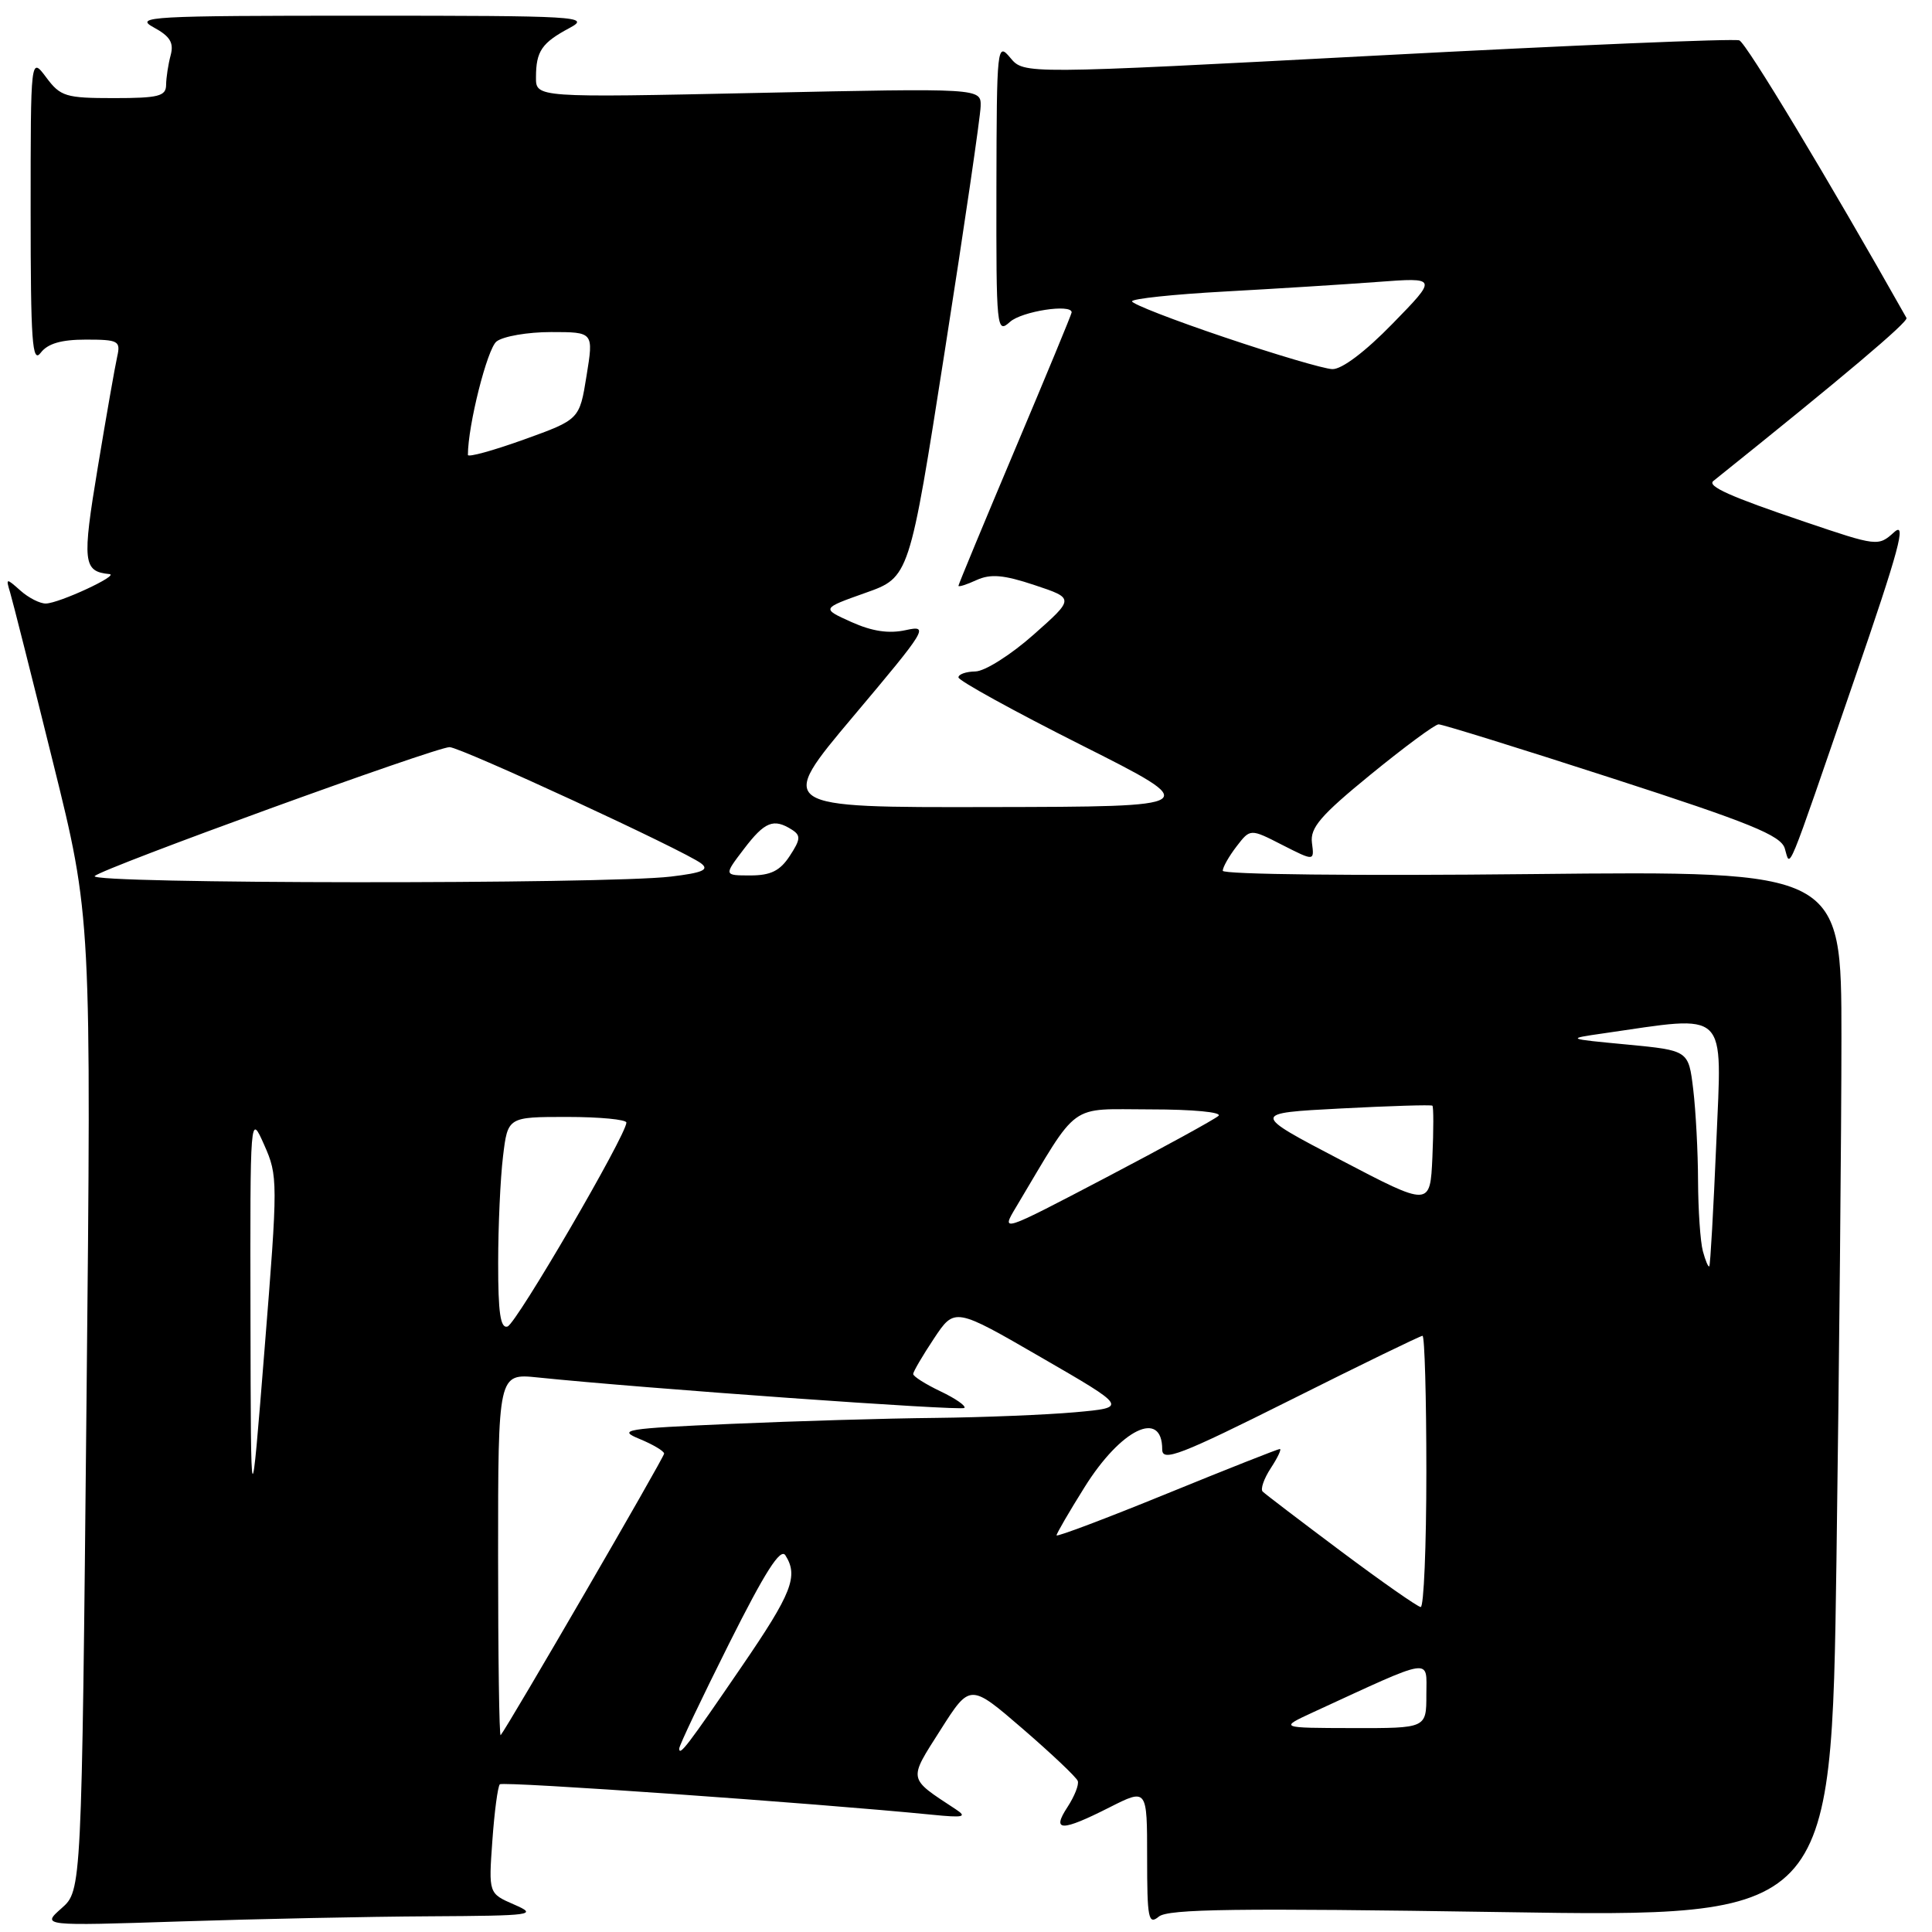 <?xml version="1.0" encoding="UTF-8" standalone="no"?>
<!DOCTYPE svg PUBLIC "-//W3C//DTD SVG 1.1//EN" "http://www.w3.org/Graphics/SVG/1.1/DTD/svg11.dtd" >
<svg xmlns="http://www.w3.org/2000/svg" xmlns:xlink="http://www.w3.org/1999/xlink" version="1.1" viewBox="0 0 256 256">
 <g >
 <path fill="currentColor"
d=" M 56.91 253.92 C 70.66 253.84 71.31 253.75 68.12 252.36 C 64.74 250.89 64.74 250.89 65.24 243.91 C 65.51 240.07 65.96 236.71 66.23 236.43 C 66.66 236.01 107.96 238.92 123.50 240.46 C 127.70 240.88 128.20 240.76 126.63 239.73 C 120.25 235.53 120.33 235.97 124.63 229.21 C 128.54 223.06 128.54 223.06 135.52 229.08 C 139.36 232.40 142.64 235.50 142.81 235.99 C 142.99 236.48 142.37 238.03 141.45 239.44 C 139.30 242.71 140.64 242.72 147.03 239.48 C 152.00 236.97 152.00 236.97 152.00 246.11 C 152.00 254.24 152.17 255.10 153.55 253.96 C 154.78 252.94 163.92 252.82 198.88 253.36 C 242.67 254.05 242.67 254.05 243.34 206.77 C 243.70 180.77 244.00 149.58 244.00 137.45 C 244.00 115.40 244.00 115.40 203.00 115.82 C 179.85 116.07 162.01 115.87 162.02 115.38 C 162.03 114.89 162.86 113.44 163.86 112.14 C 165.67 109.79 165.67 109.79 169.91 111.96 C 174.16 114.12 174.16 114.12 173.84 111.68 C 173.58 109.68 174.98 108.05 181.63 102.62 C 186.09 98.98 190.13 95.99 190.62 95.98 C 191.10 95.97 201.48 99.19 213.67 103.14 C 231.88 109.03 235.96 110.69 236.49 112.41 C 237.28 114.96 236.45 116.96 245.71 90.05 C 251.65 72.80 252.68 68.98 250.98 70.52 C 248.88 72.42 248.75 72.40 239.10 69.13 C 229.24 65.80 226.17 64.42 227.03 63.73 C 244.29 49.90 252.90 42.63 252.62 42.13 C 242.32 23.86 231.39 5.70 230.47 5.35 C 229.80 5.09 208.20 6.00 182.47 7.36 C 135.68 9.83 135.68 9.83 133.88 7.67 C 132.12 5.56 132.07 6.05 132.03 24.90 C 132.00 43.64 132.06 44.25 133.83 42.65 C 135.38 41.25 142.00 40.22 142.00 41.39 C 142.00 41.61 138.62 49.77 134.50 59.53 C 130.38 69.30 127.00 77.44 127.00 77.62 C 127.00 77.81 128.08 77.47 129.40 76.86 C 131.26 76.02 132.98 76.16 137.09 77.53 C 142.38 79.29 142.38 79.29 136.94 84.11 C 133.94 86.77 130.49 88.95 129.25 88.97 C 128.01 88.99 127.00 89.34 127.00 89.76 C 127.00 90.18 134.31 94.21 143.25 98.71 C 159.50 106.89 159.50 106.89 131.20 106.94 C 102.90 107.00 102.90 107.00 113.09 94.89 C 122.81 83.35 123.14 82.81 120.04 83.49 C 117.78 83.99 115.57 83.66 112.81 82.42 C 108.84 80.63 108.84 80.63 114.67 78.56 C 120.50 76.50 120.50 76.50 125.19 46.50 C 127.78 30.00 129.91 15.42 129.94 14.09 C 130.00 11.68 130.00 11.68 100.50 12.31 C 71.00 12.94 71.00 12.94 71.02 10.22 C 71.03 6.77 71.79 5.67 75.50 3.69 C 78.31 2.18 76.58 2.08 48.00 2.08 C 19.96 2.08 17.73 2.20 20.35 3.62 C 22.54 4.81 23.06 5.66 22.61 7.33 C 22.29 8.52 22.02 10.29 22.01 11.25 C 22.00 12.75 21.00 13.00 15.08 13.00 C 8.70 13.00 8.01 12.79 6.12 10.25 C 4.06 7.50 4.06 7.50 4.06 28.00 C 4.06 45.26 4.27 48.22 5.39 46.75 C 6.32 45.52 8.12 45.00 11.38 45.00 C 15.69 45.00 16.00 45.17 15.53 47.25 C 15.25 48.49 14.09 55.08 12.96 61.91 C 10.87 74.50 11.00 75.73 14.50 76.07 C 15.89 76.20 7.83 79.94 6.08 79.97 C 5.30 79.99 3.77 79.21 2.70 78.25 C 0.81 76.57 0.76 76.58 1.34 78.50 C 1.67 79.60 4.23 89.72 7.02 101.00 C 12.11 121.50 12.11 121.50 11.46 186.00 C 10.82 250.50 10.82 250.50 8.16 252.85 C 5.50 255.20 5.50 255.20 23.91 254.60 C 34.04 254.27 48.89 253.96 56.91 253.92 Z  M 90.00 231.69 C 90.00 231.29 92.97 225.05 96.59 217.82 C 101.37 208.28 103.42 205.06 104.07 206.09 C 105.82 208.84 104.93 211.11 98.33 220.75 C 91.11 231.32 90.00 232.77 90.00 231.69 Z  M 66.00 206.16 C 66.00 181.98 66.00 181.98 71.25 182.52 C 85.28 183.97 127.36 186.97 127.78 186.56 C 128.04 186.30 126.62 185.31 124.62 184.36 C 122.63 183.41 121.00 182.38 121.00 182.06 C 121.01 181.75 122.24 179.64 123.75 177.37 C 126.50 173.23 126.50 173.23 137.97 179.87 C 149.44 186.50 149.44 186.50 142.47 187.13 C 138.64 187.47 130.28 187.81 123.91 187.88 C 117.53 187.94 105.38 188.30 96.91 188.67 C 82.77 189.29 81.77 189.45 84.75 190.67 C 86.54 191.41 88.00 192.28 88.00 192.61 C 88.00 193.12 67.36 228.67 66.34 229.92 C 66.15 230.15 66.00 219.45 66.00 206.16 Z  M 174.00 226.88 C 190.15 219.45 189.00 219.63 189.00 224.56 C 189.00 229.00 189.00 229.00 179.25 228.98 C 169.50 228.96 169.50 228.96 174.00 226.88 Z  M 177.70 205.56 C 172.30 201.52 167.63 197.96 167.31 197.64 C 166.99 197.32 167.48 195.92 168.39 194.53 C 169.30 193.14 169.84 192.00 169.58 192.00 C 169.33 192.00 162.57 194.67 154.56 197.94 C 146.55 201.21 140.00 203.68 140.00 203.44 C 140.00 203.19 141.67 200.32 143.71 197.06 C 148.53 189.34 154.00 186.69 154.00 192.06 C 154.00 193.74 156.40 192.81 170.99 185.51 C 180.33 180.83 188.21 177.00 188.49 177.00 C 188.77 177.00 189.00 185.10 189.00 195.00 C 189.00 204.90 188.66 212.97 188.25 212.94 C 187.84 212.91 183.09 209.59 177.70 205.56 Z  M 33.19 174.50 C 33.14 147.50 33.14 147.50 35.01 151.71 C 36.83 155.81 36.84 156.49 35.06 178.71 C 33.24 201.50 33.24 201.50 33.19 174.50 Z  M 66.01 167.33 C 66.01 162.47 66.30 156.14 66.65 153.25 C 67.28 148.00 67.28 148.00 75.14 148.00 C 79.46 148.00 83.00 148.34 83.00 148.75 C 82.99 150.39 68.42 175.40 67.25 175.77 C 66.31 176.07 66.00 173.95 66.01 167.33 Z  M 225.64 165.79 C 225.30 164.53 225.02 160.35 225.00 156.50 C 224.99 152.65 224.70 147.18 224.36 144.34 C 223.74 139.19 223.74 139.19 215.62 138.41 C 207.50 137.64 207.50 137.64 212.50 136.92 C 229.19 134.51 228.17 133.52 227.42 151.39 C 227.04 160.25 226.63 167.63 226.49 167.79 C 226.36 167.95 225.98 167.05 225.64 165.79 Z  M 134.65 159.92 C 143.11 145.76 141.41 147.00 152.44 147.00 C 158.07 147.00 161.99 147.37 161.45 147.86 C 160.93 148.33 154.22 152.01 146.55 156.03 C 132.60 163.34 132.60 163.34 134.65 159.92 Z  M 177.64 153.70 C 165.78 147.50 165.78 147.50 177.64 146.88 C 184.16 146.54 189.63 146.37 189.80 146.51 C 189.96 146.65 189.96 149.72 189.80 153.34 C 189.50 159.91 189.50 159.91 177.64 153.70 Z  M 12.55 116.08 C 13.67 115.00 57.72 99.00 59.57 99.00 C 61.02 99.00 90.77 112.75 92.91 114.41 C 94.01 115.25 93.10 115.65 88.91 116.15 C 80.29 117.19 11.47 117.13 12.55 116.08 Z  M 98.57 112.50 C 101.33 108.87 102.50 108.40 104.92 109.93 C 106.13 110.70 106.09 111.21 104.65 113.41 C 103.36 115.39 102.12 116.00 99.43 116.00 C 95.90 116.00 95.90 116.00 98.57 112.50 Z  M 62.00 60.28 C 62.00 56.37 64.56 46.22 65.79 45.25 C 66.67 44.56 69.92 44.00 73.02 44.00 C 78.66 44.00 78.66 44.00 77.72 49.79 C 76.79 55.59 76.79 55.59 69.40 58.25 C 65.33 59.71 62.00 60.63 62.00 60.28 Z  M 162.25 44.69 C 155.51 42.42 150.00 40.28 150.00 39.93 C 150.00 39.58 155.51 39.00 162.25 38.63 C 168.99 38.26 178.10 37.69 182.50 37.36 C 190.50 36.76 190.50 36.76 184.53 42.88 C 180.89 46.62 177.77 48.97 176.53 48.91 C 175.41 48.87 168.99 46.97 162.25 44.69 Z "/>
</g>
</svg>